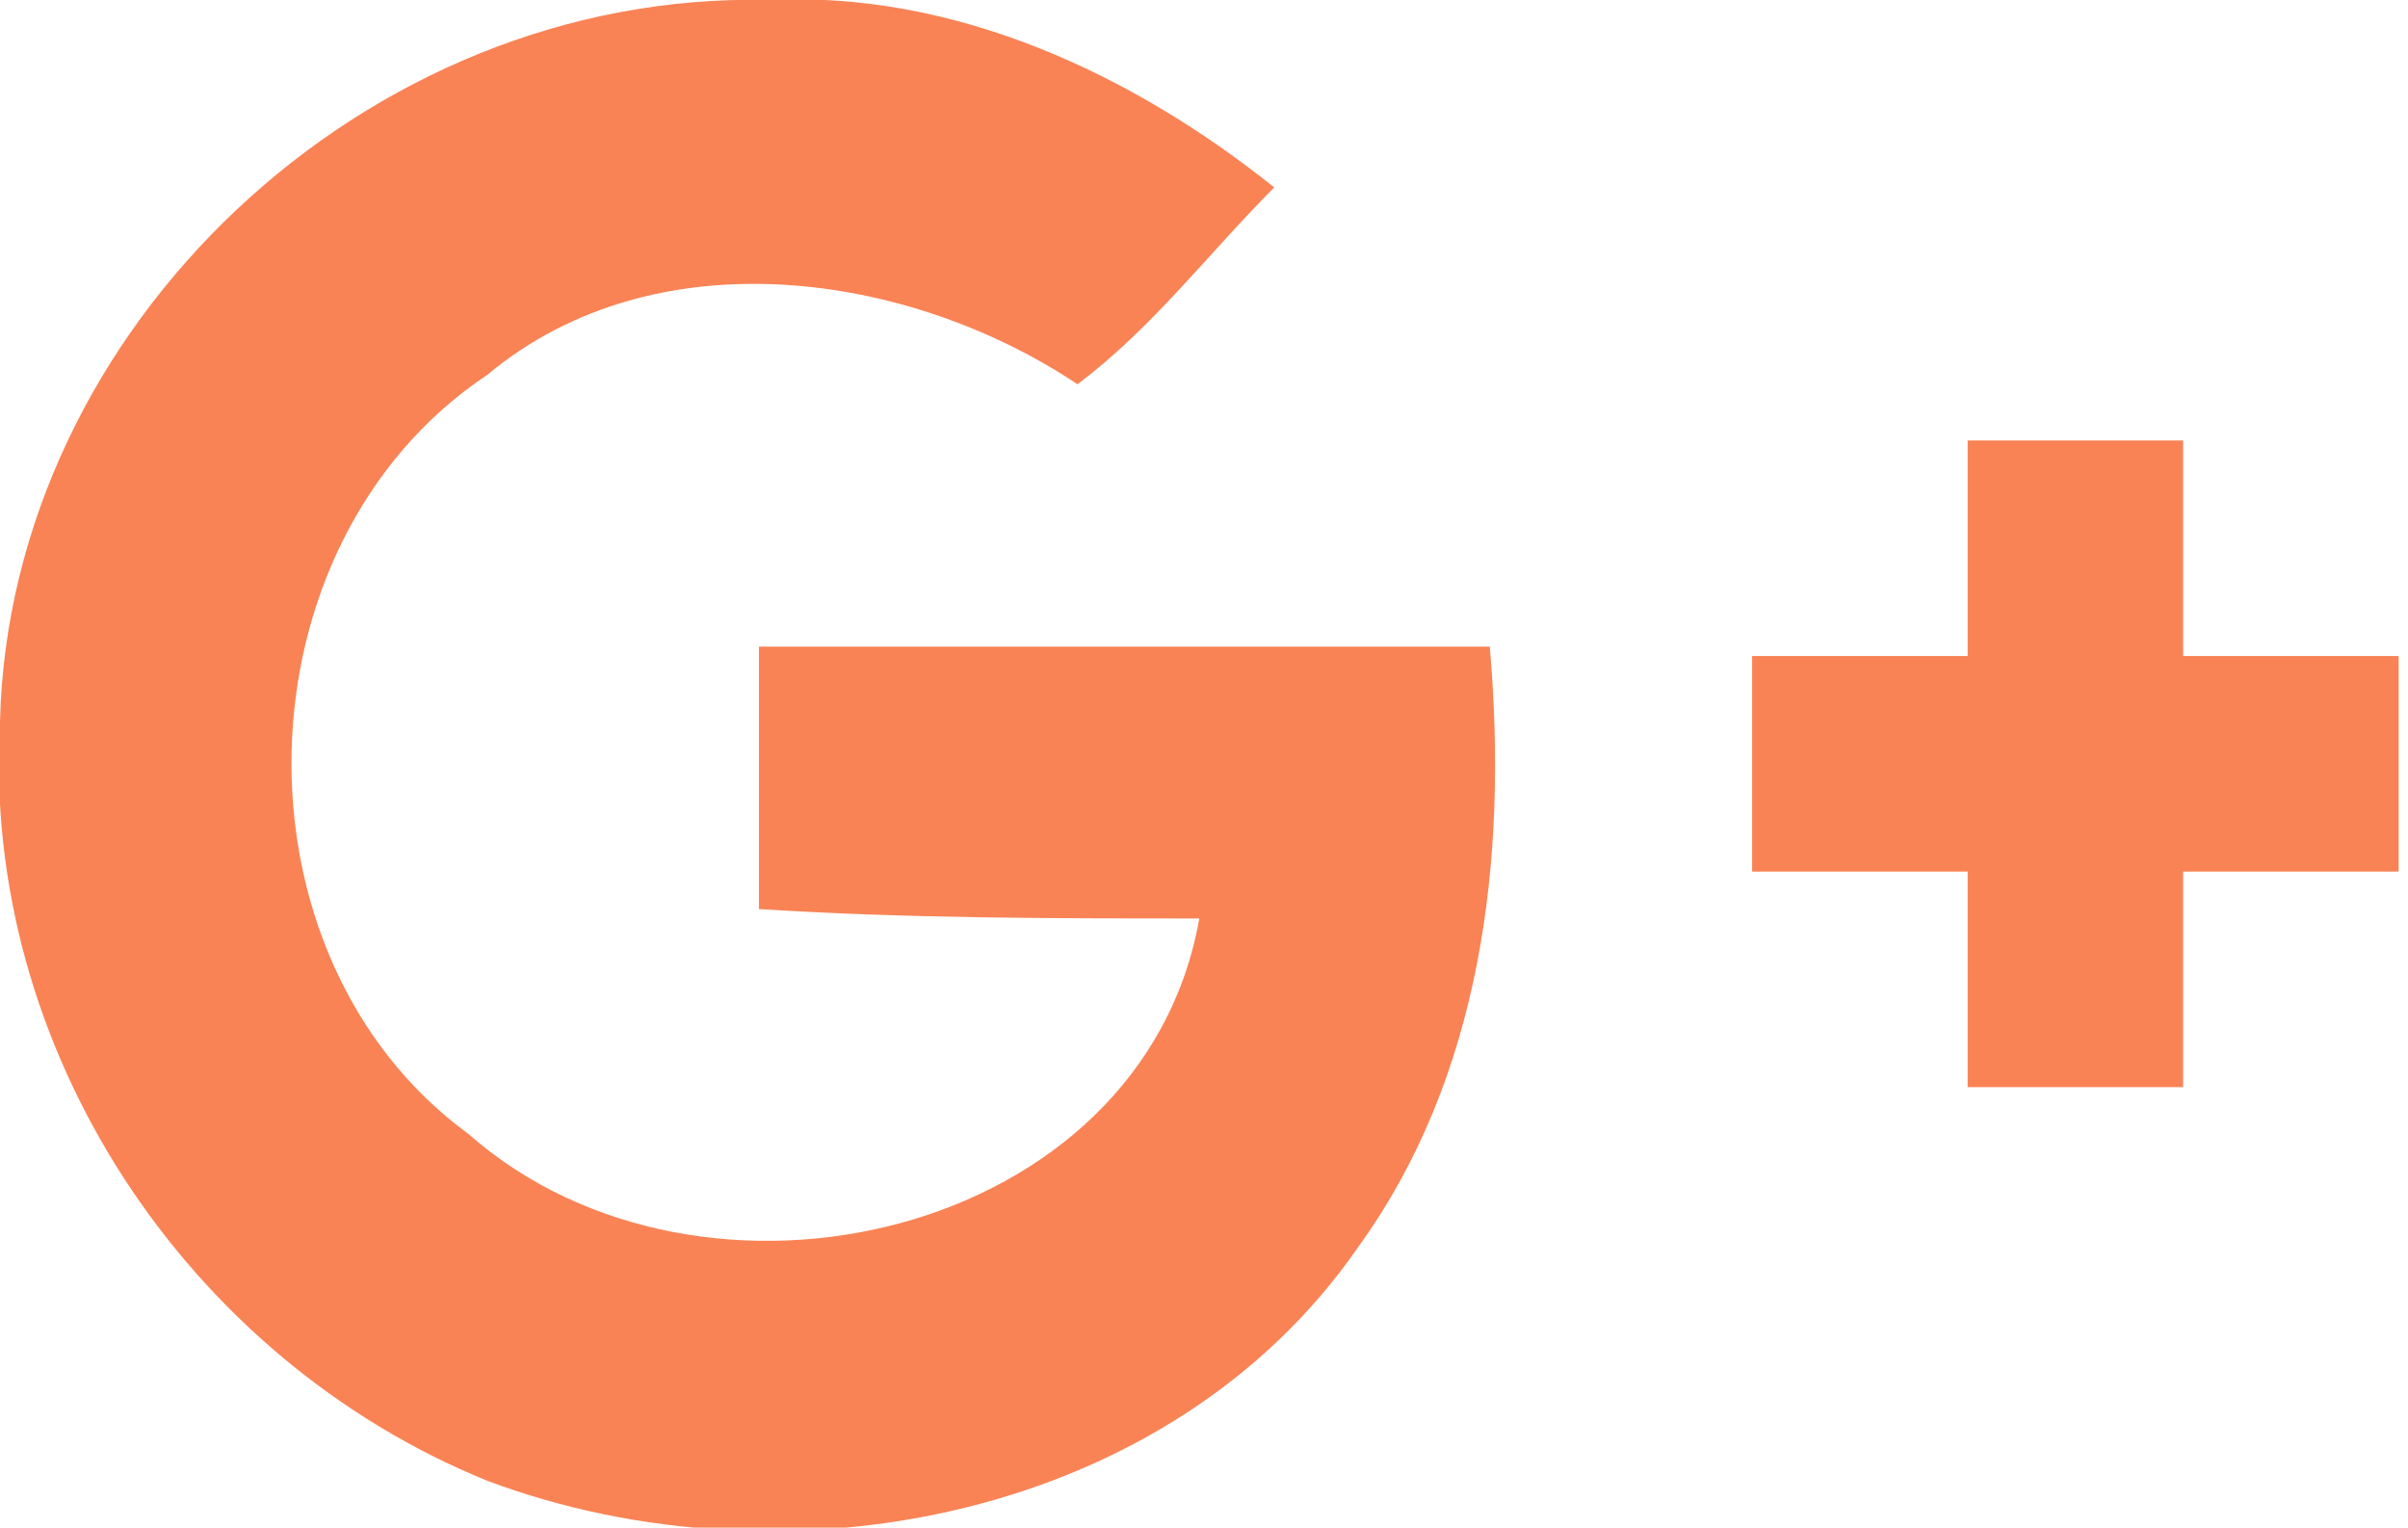 <svg xmlns="http://www.w3.org/2000/svg" viewBox="0 0 25.7 16.3"><g fill="#F98355"><path d="M14.5 13.3c-2 2.9-6.1 3.7-9.3 2.5C2 14.5-.2 11.2 0 7.7.1 3.5 3.9-.1 8.2 0c2-.1 3.9.8 5.4 2-.7.7-1.3 1.5-2.1 2.1C9.7 2.9 7 2.5 5.2 4c-2.7 1.8-2.8 6.2-.2 8.1 2.5 2.2 7.2 1.1 7.8-2.3-1.6 0-3.1 0-4.7-.1V6.9h7.8c.2 2.3-.1 4.6-1.4 6.4zM23.3 9.3v2.3H21V9.3h-2.3V7H21V4.7h2.3V7h2.3v2.3h-2.3z"/></g></svg>